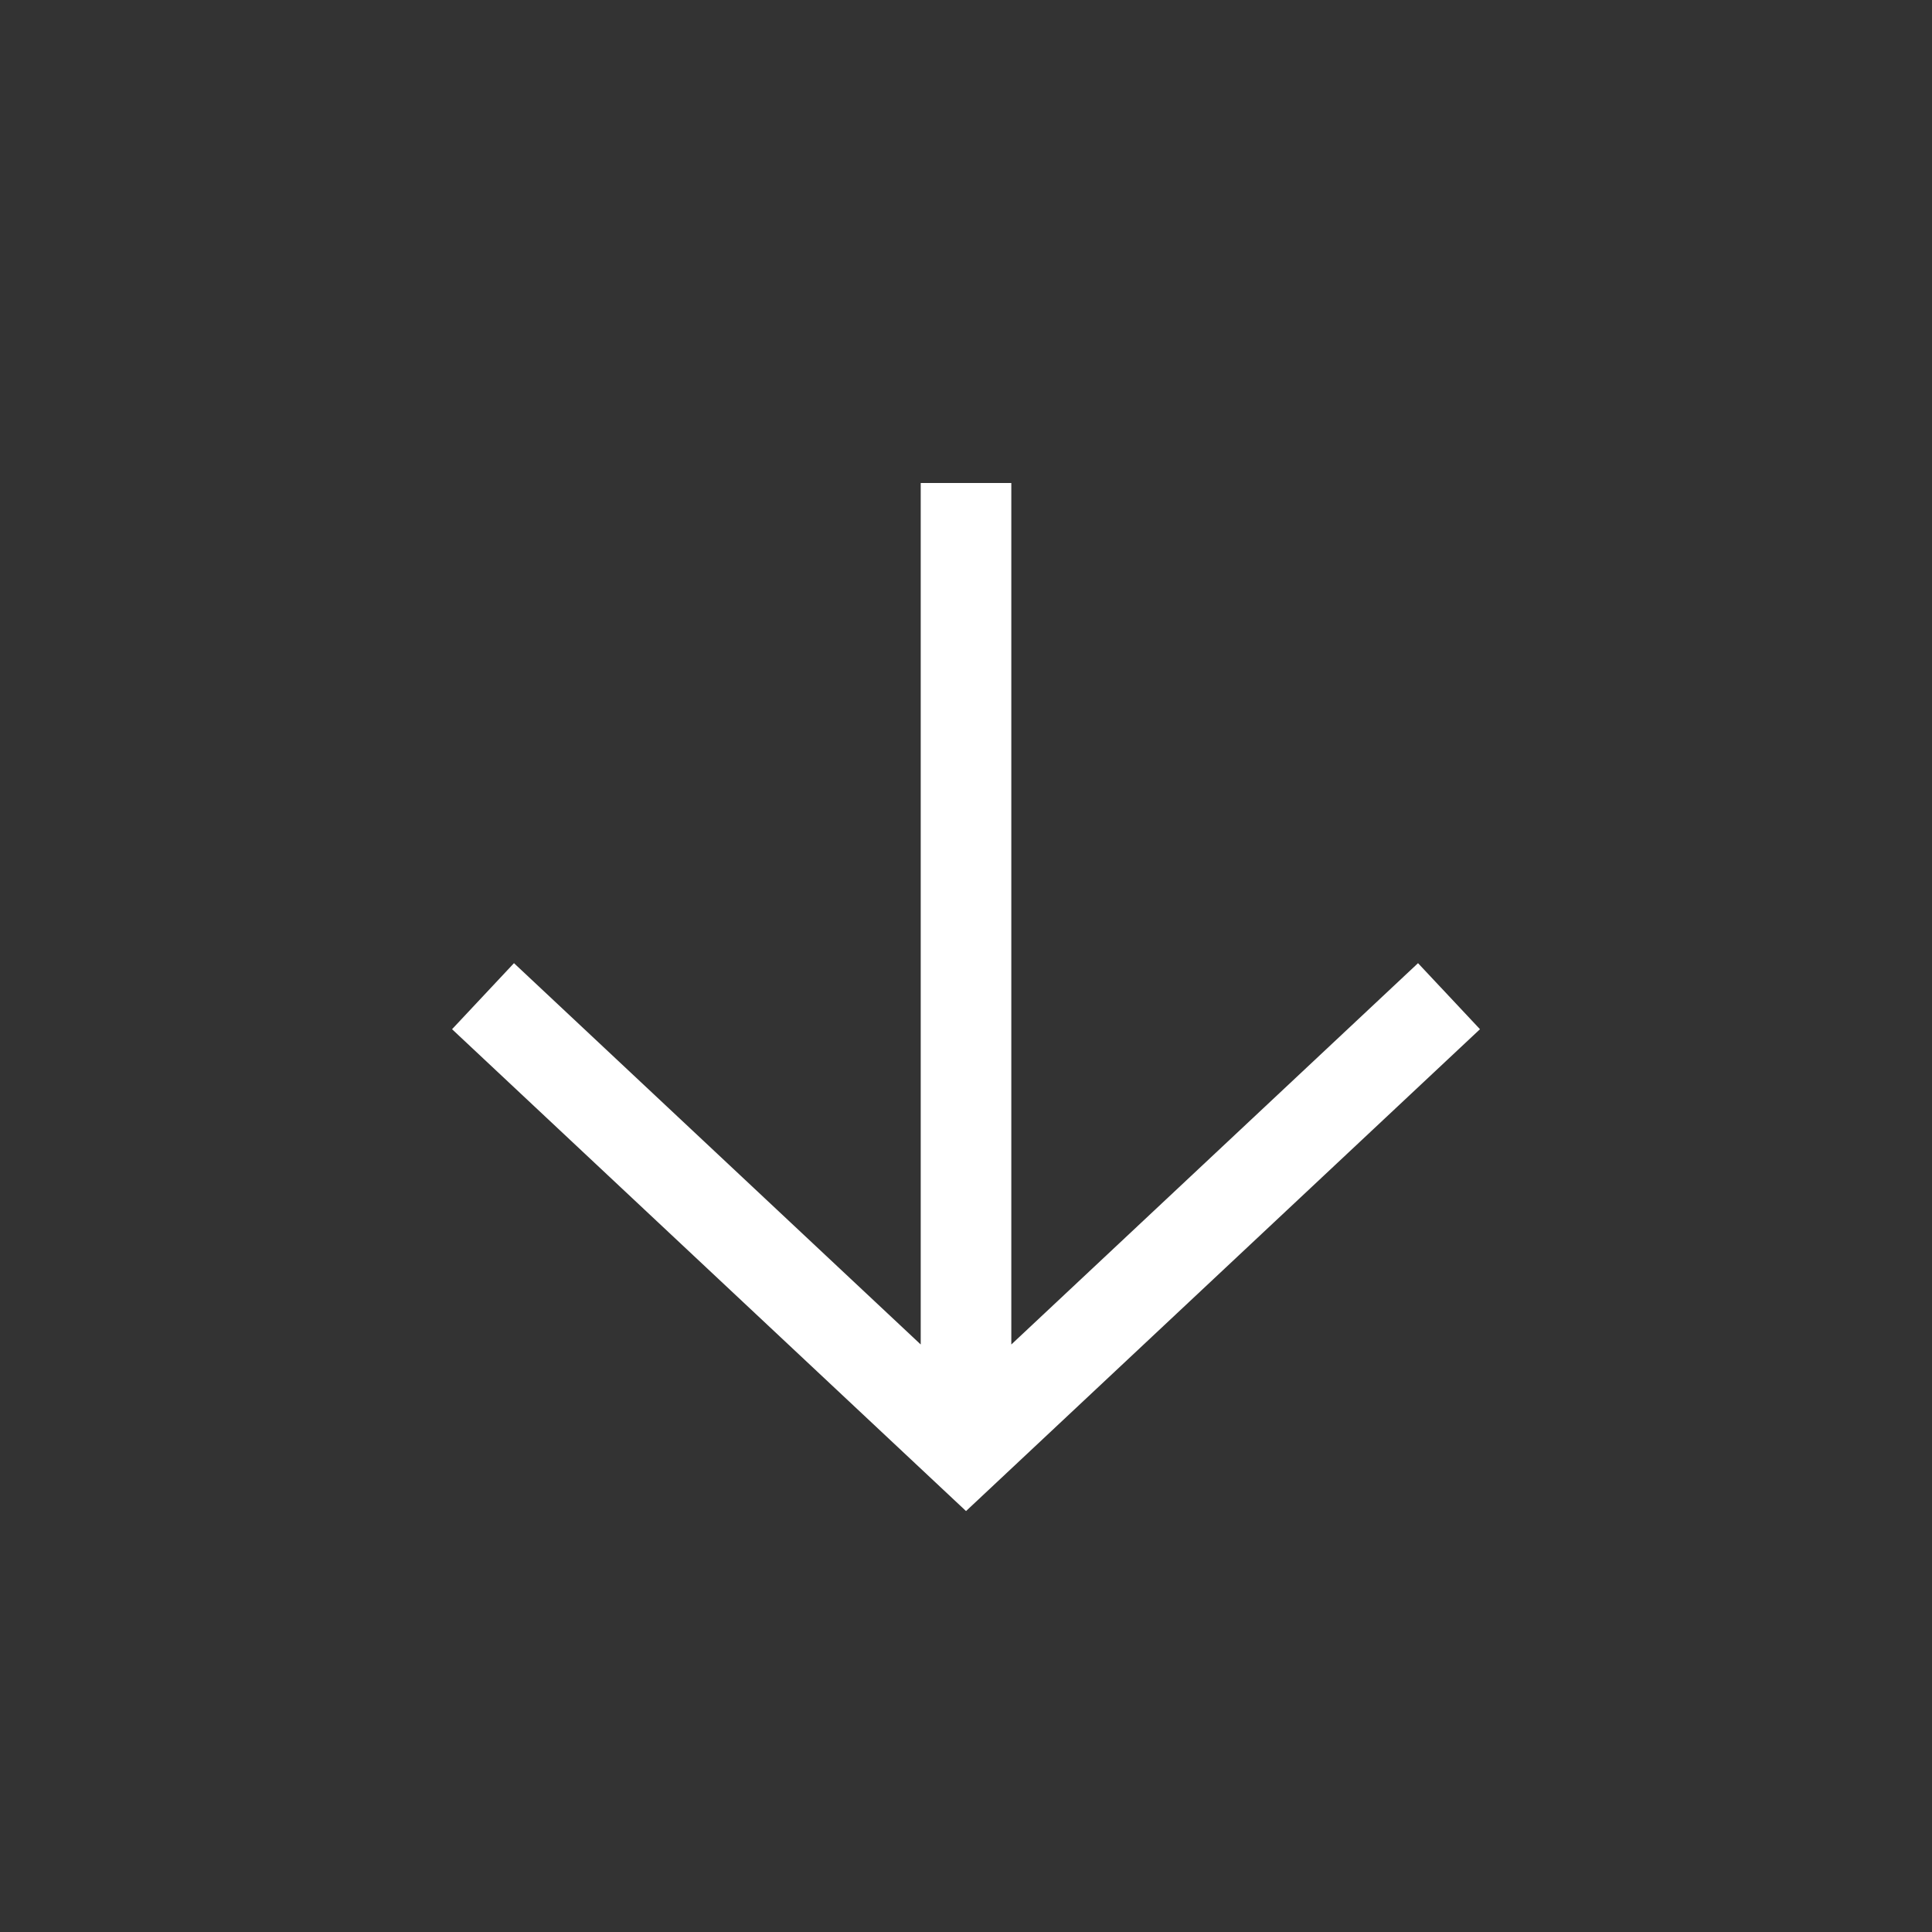 <svg width="64" height="64" viewBox="0 0 64 64" fill="none" xmlns="http://www.w3.org/2000/svg">
    <rect x="0" y="0" width="64" height="64" fill="#333333" stroke="none"/>
    <path fill-rule="evenodd" clip-rule="evenodd"
          d="M49.026 34.094L32.001 50.056L14.975 34.094L17.026 31.906L30.5 44.538V16H33.501V44.538L46.974 31.906L49.026 34.094Z"
          fill="white"/>
</svg>
